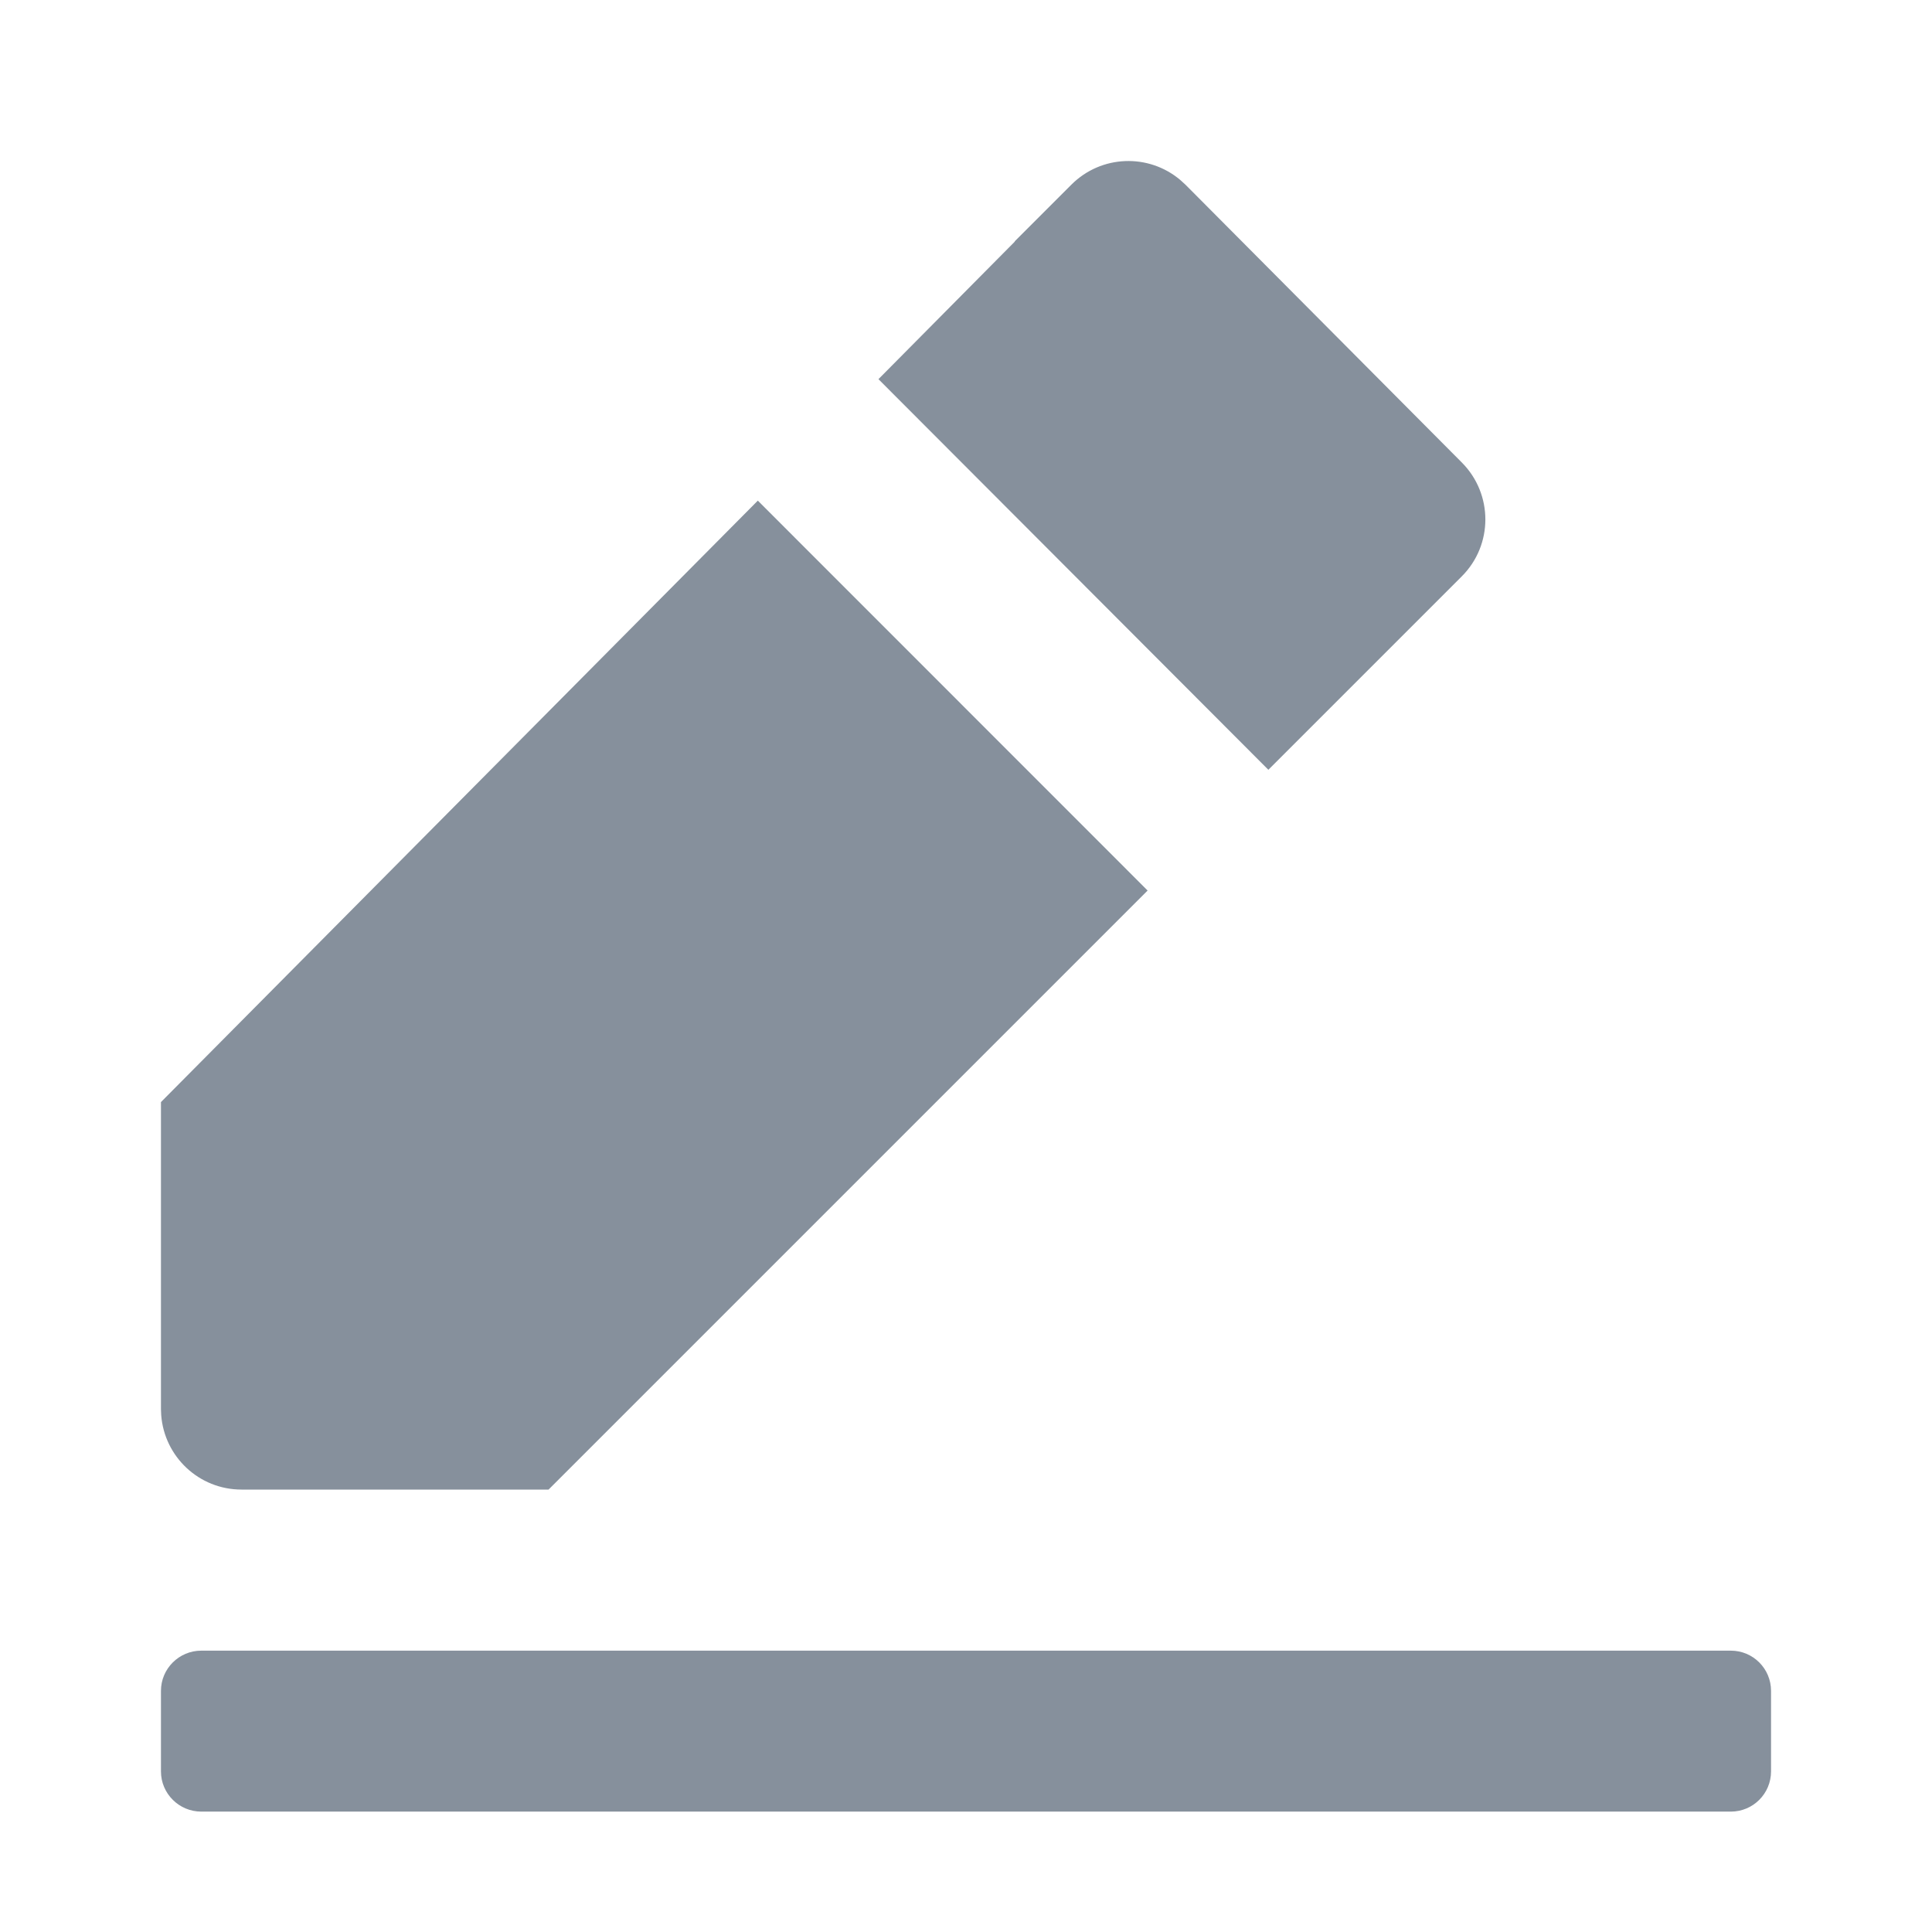 <svg width="16" height="16" viewBox="0 0 16 16" fill="none" xmlns="http://www.w3.org/2000/svg" class="fengwei">
    <path fill-rule="evenodd" clip-rule="evenodd" d="M14.334 13.67C14.518 13.67 14.667 13.819 14.667 14.003V14.67C14.667 14.854 14.518 15.003 14.334 15.003H1.667C1.483 15.003 1.333 14.854 1.333 14.67V14.003C1.333 13.819 1.483 13.67 1.667 13.67H14.334Z" fill="#86909C"></path>
    <path fill-rule="evenodd" clip-rule="evenodd" d="M9.818 1.53L9.774 1.49C9.512 1.269 9.12 1.282 8.873 1.529L8.403 1.999L8.405 2L7.275 3.14L10.504 6.375L12.106 4.773C12.366 4.513 12.366 4.092 12.107 3.831L9.818 1.53ZM9.504 7.375L6.276 4.146L1.333 9.127V11.67L1.335 11.719C1.361 12.064 1.648 12.336 2 12.336H4.543L9.504 7.375Z" fill="#86909C"></path>
</svg> 